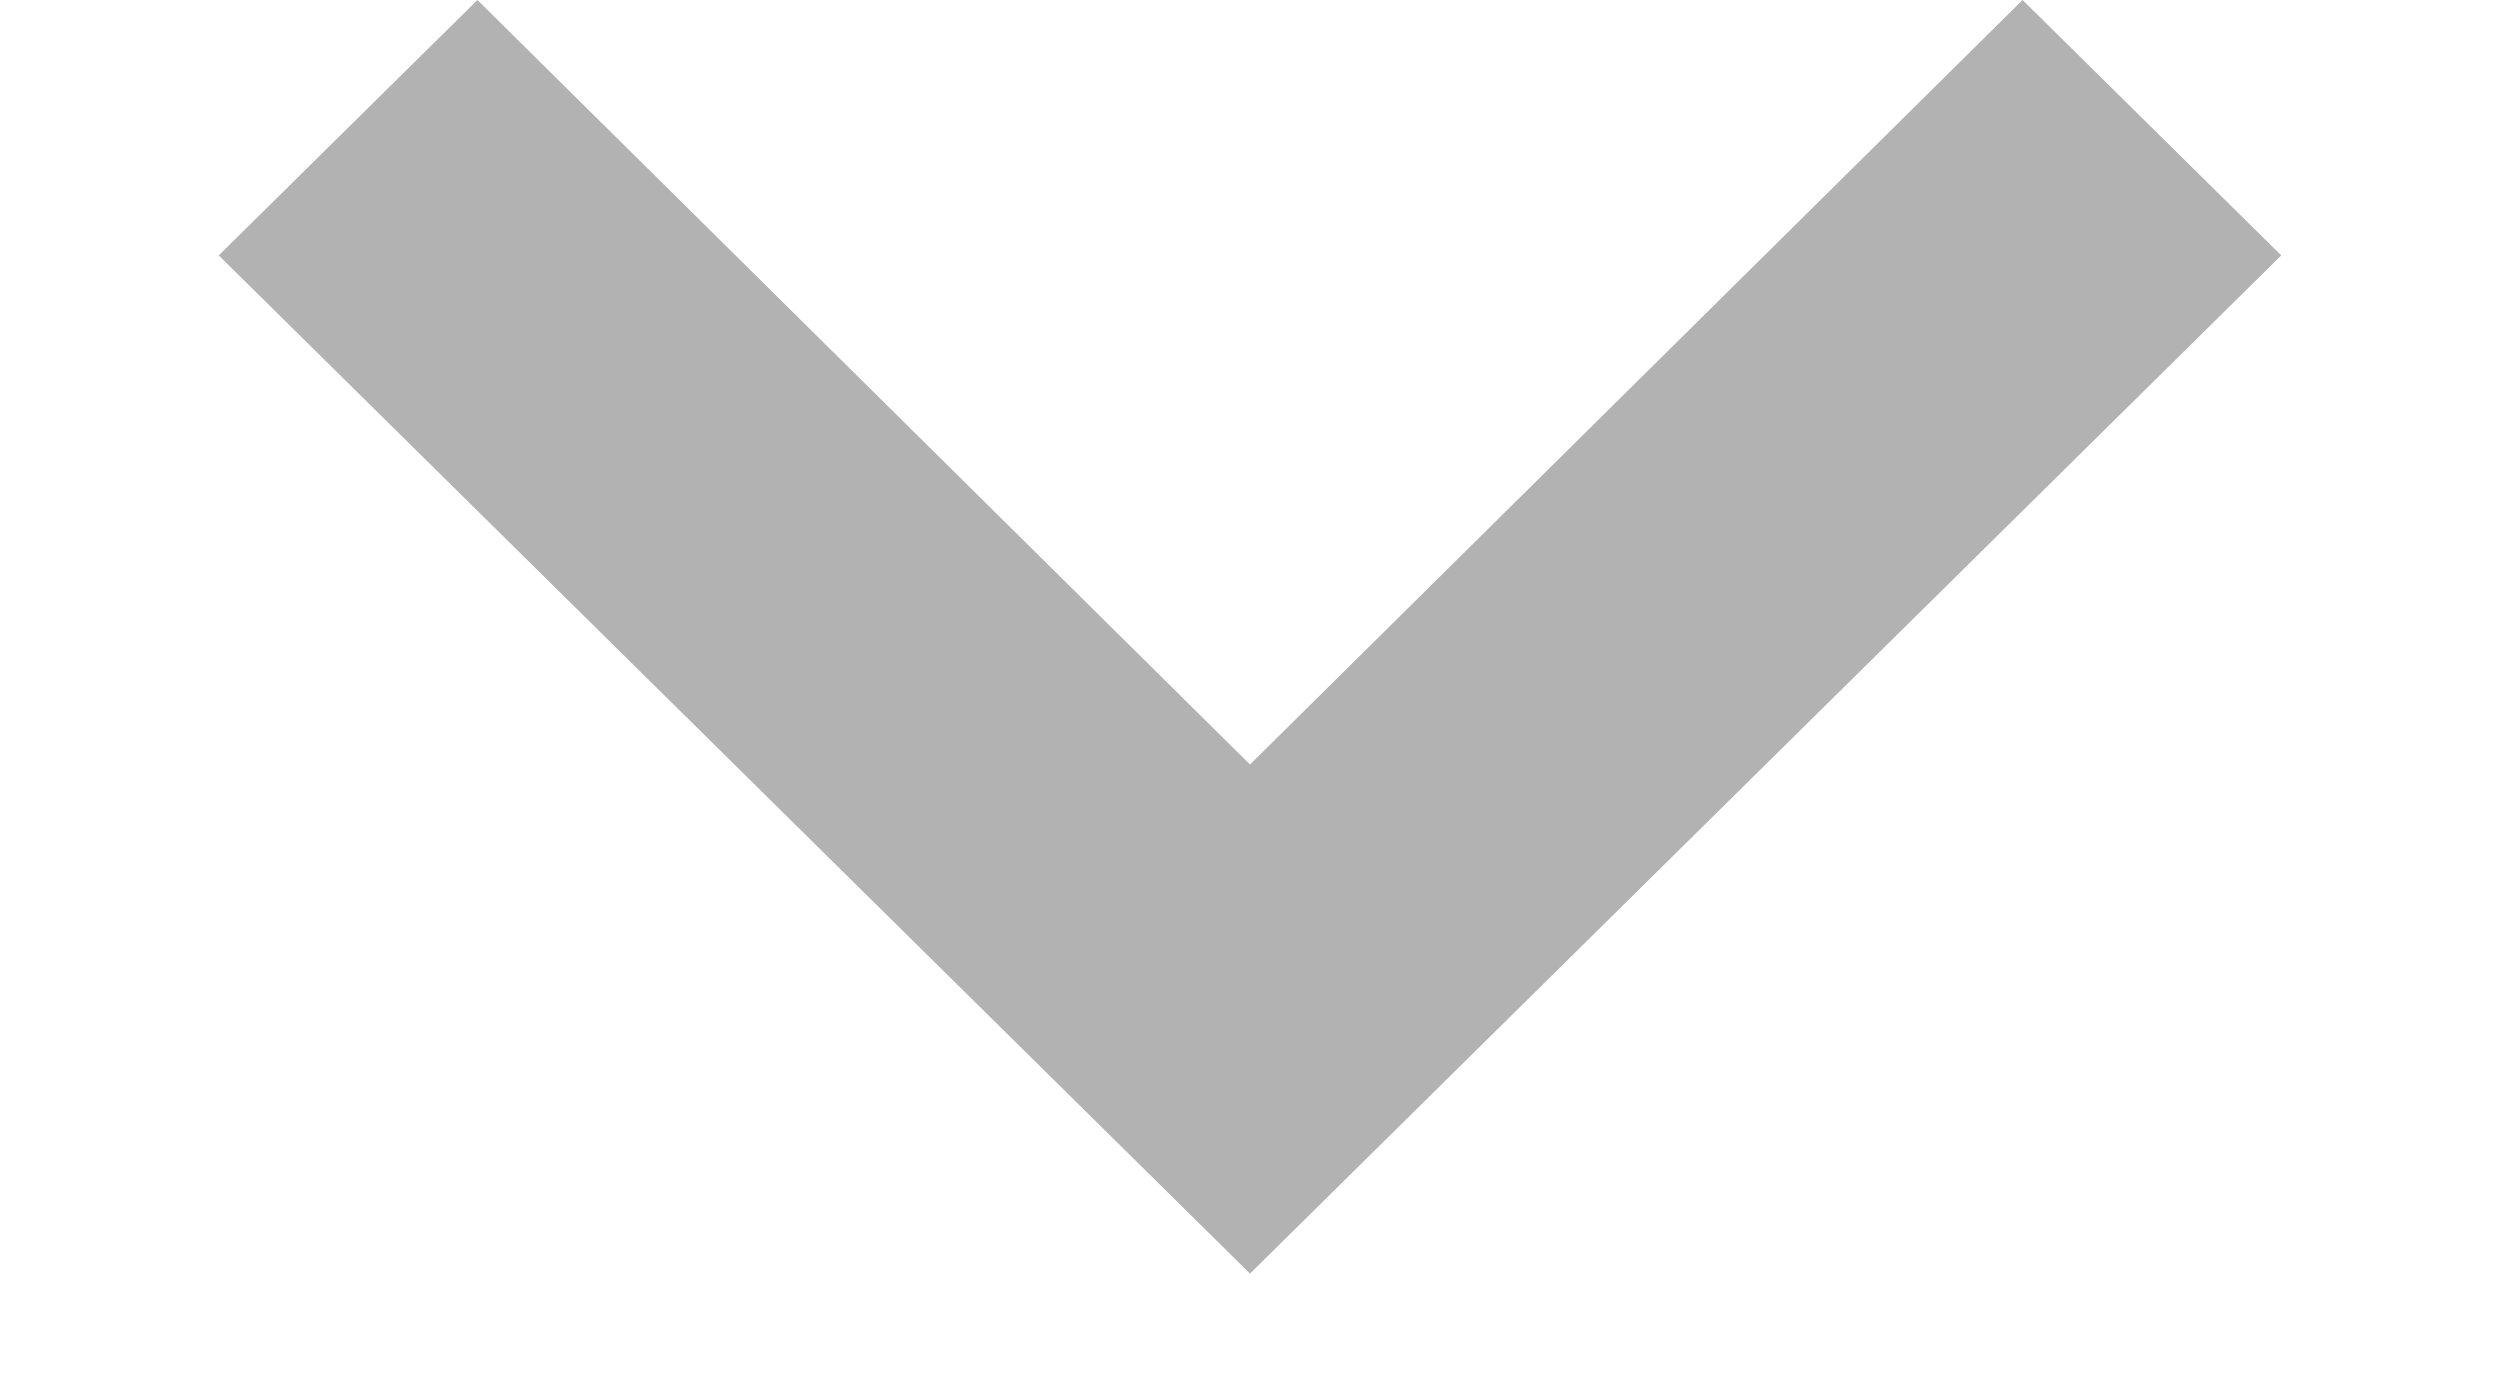 <svg width="20" height="11" viewBox="0 0 12 8" fill="none" xmlns="http://www.w3.org/2000/svg">
<path d="M6 7.41L0 1.486L1.505 3.05176e-05L6 4.448L10.495 3.05176e-05L12 1.486L6 7.41Z" fill="#B2B2B2"/>
</svg>
